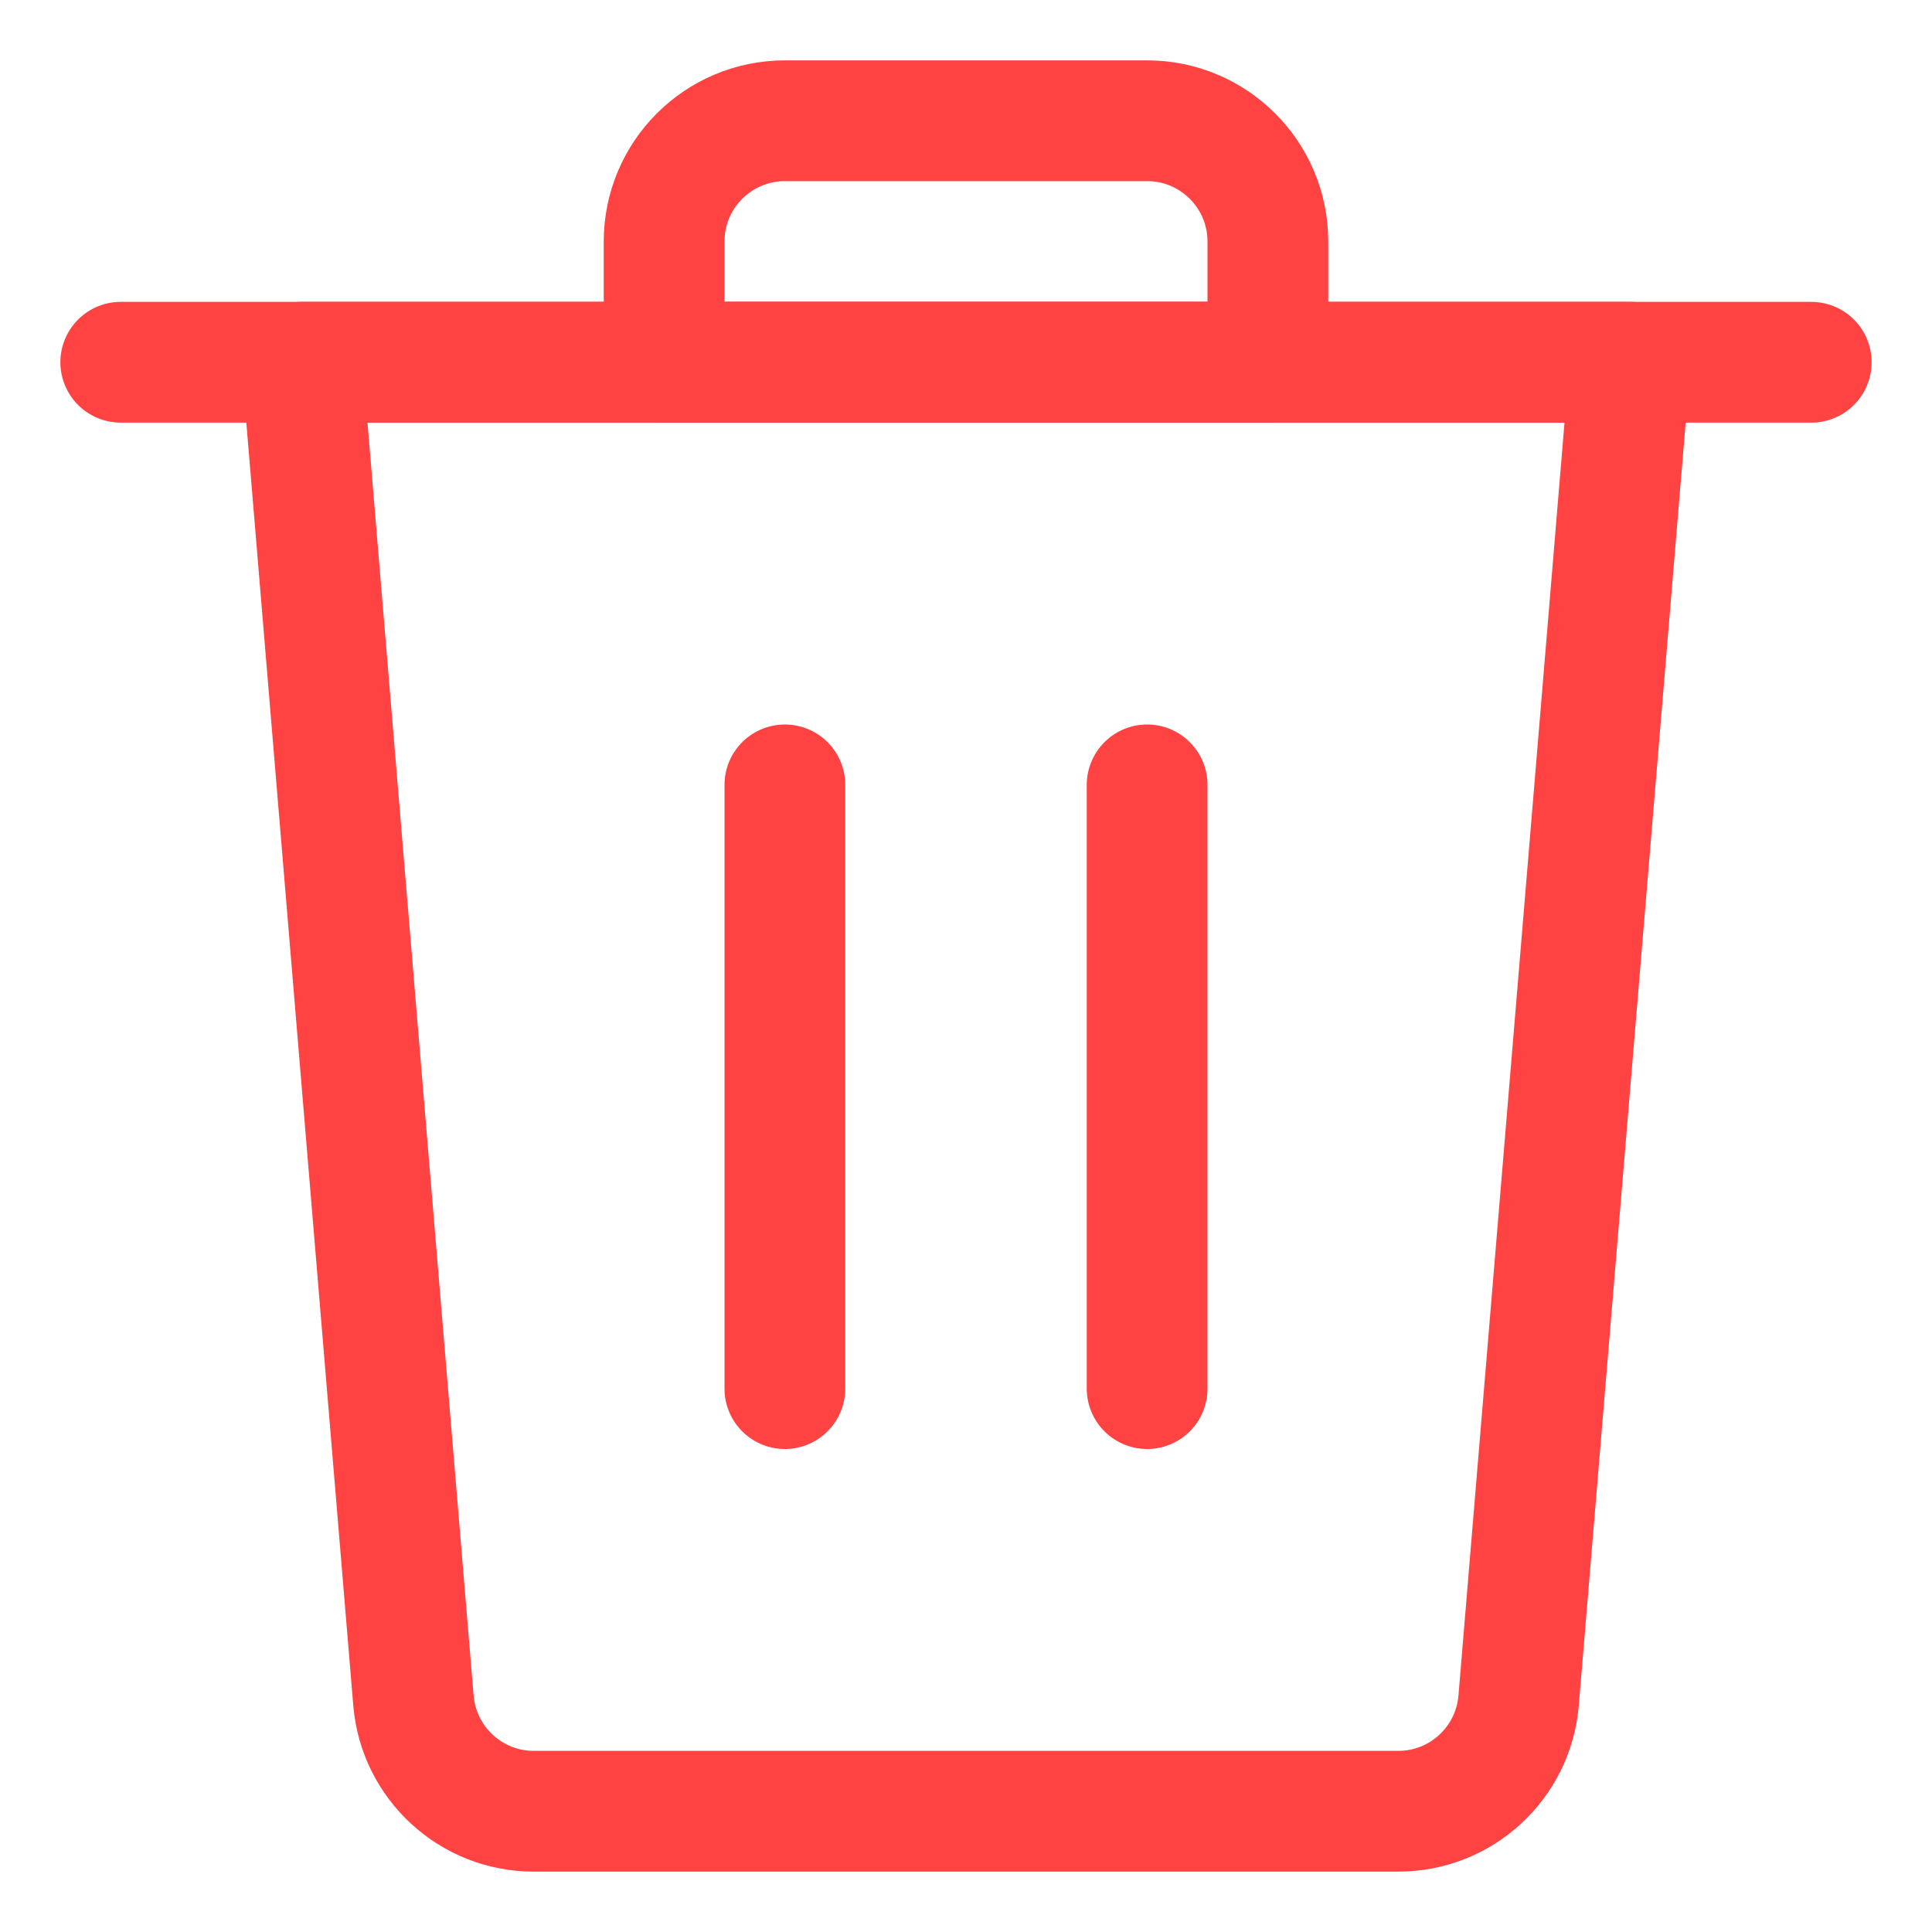 <svg width="24" height="24" viewBox="0 0 24 24" fill="none" xmlns="http://www.w3.org/2000/svg">
<path d="M1.5 4.5H22.5" stroke="#FF4242" stroke-width="1.5" stroke-linecap="round" stroke-linejoin="round"/>
<path fill-rule="evenodd" clip-rule="evenodd" d="M14.25 1.5H9.75C8.922 1.5 8.25 2.172 8.25 3V4.5H15.75V3C15.75 2.172 15.078 1.5 14.25 1.5Z" stroke="#FF4242" stroke-width="1.5" stroke-linecap="round" stroke-linejoin="round"/>
<path d="M9.75 17.25V9.75" stroke="#FF4242" stroke-width="1.5" stroke-linecap="round" stroke-linejoin="round"/>
<path d="M14.25 17.25V9.75" stroke="#FF4242" stroke-width="1.5" stroke-linecap="round" stroke-linejoin="round"/>
<path fill-rule="evenodd" clip-rule="evenodd" d="M18.865 21.124C18.8 21.902 18.15 22.5 17.37 22.5H6.631C5.851 22.5 5.201 21.902 5.136 21.124L3.75 4.5H20.25L18.865 21.124Z" stroke="#FF4242" stroke-width="1.5" stroke-linecap="round" stroke-linejoin="round"/>
</svg>
